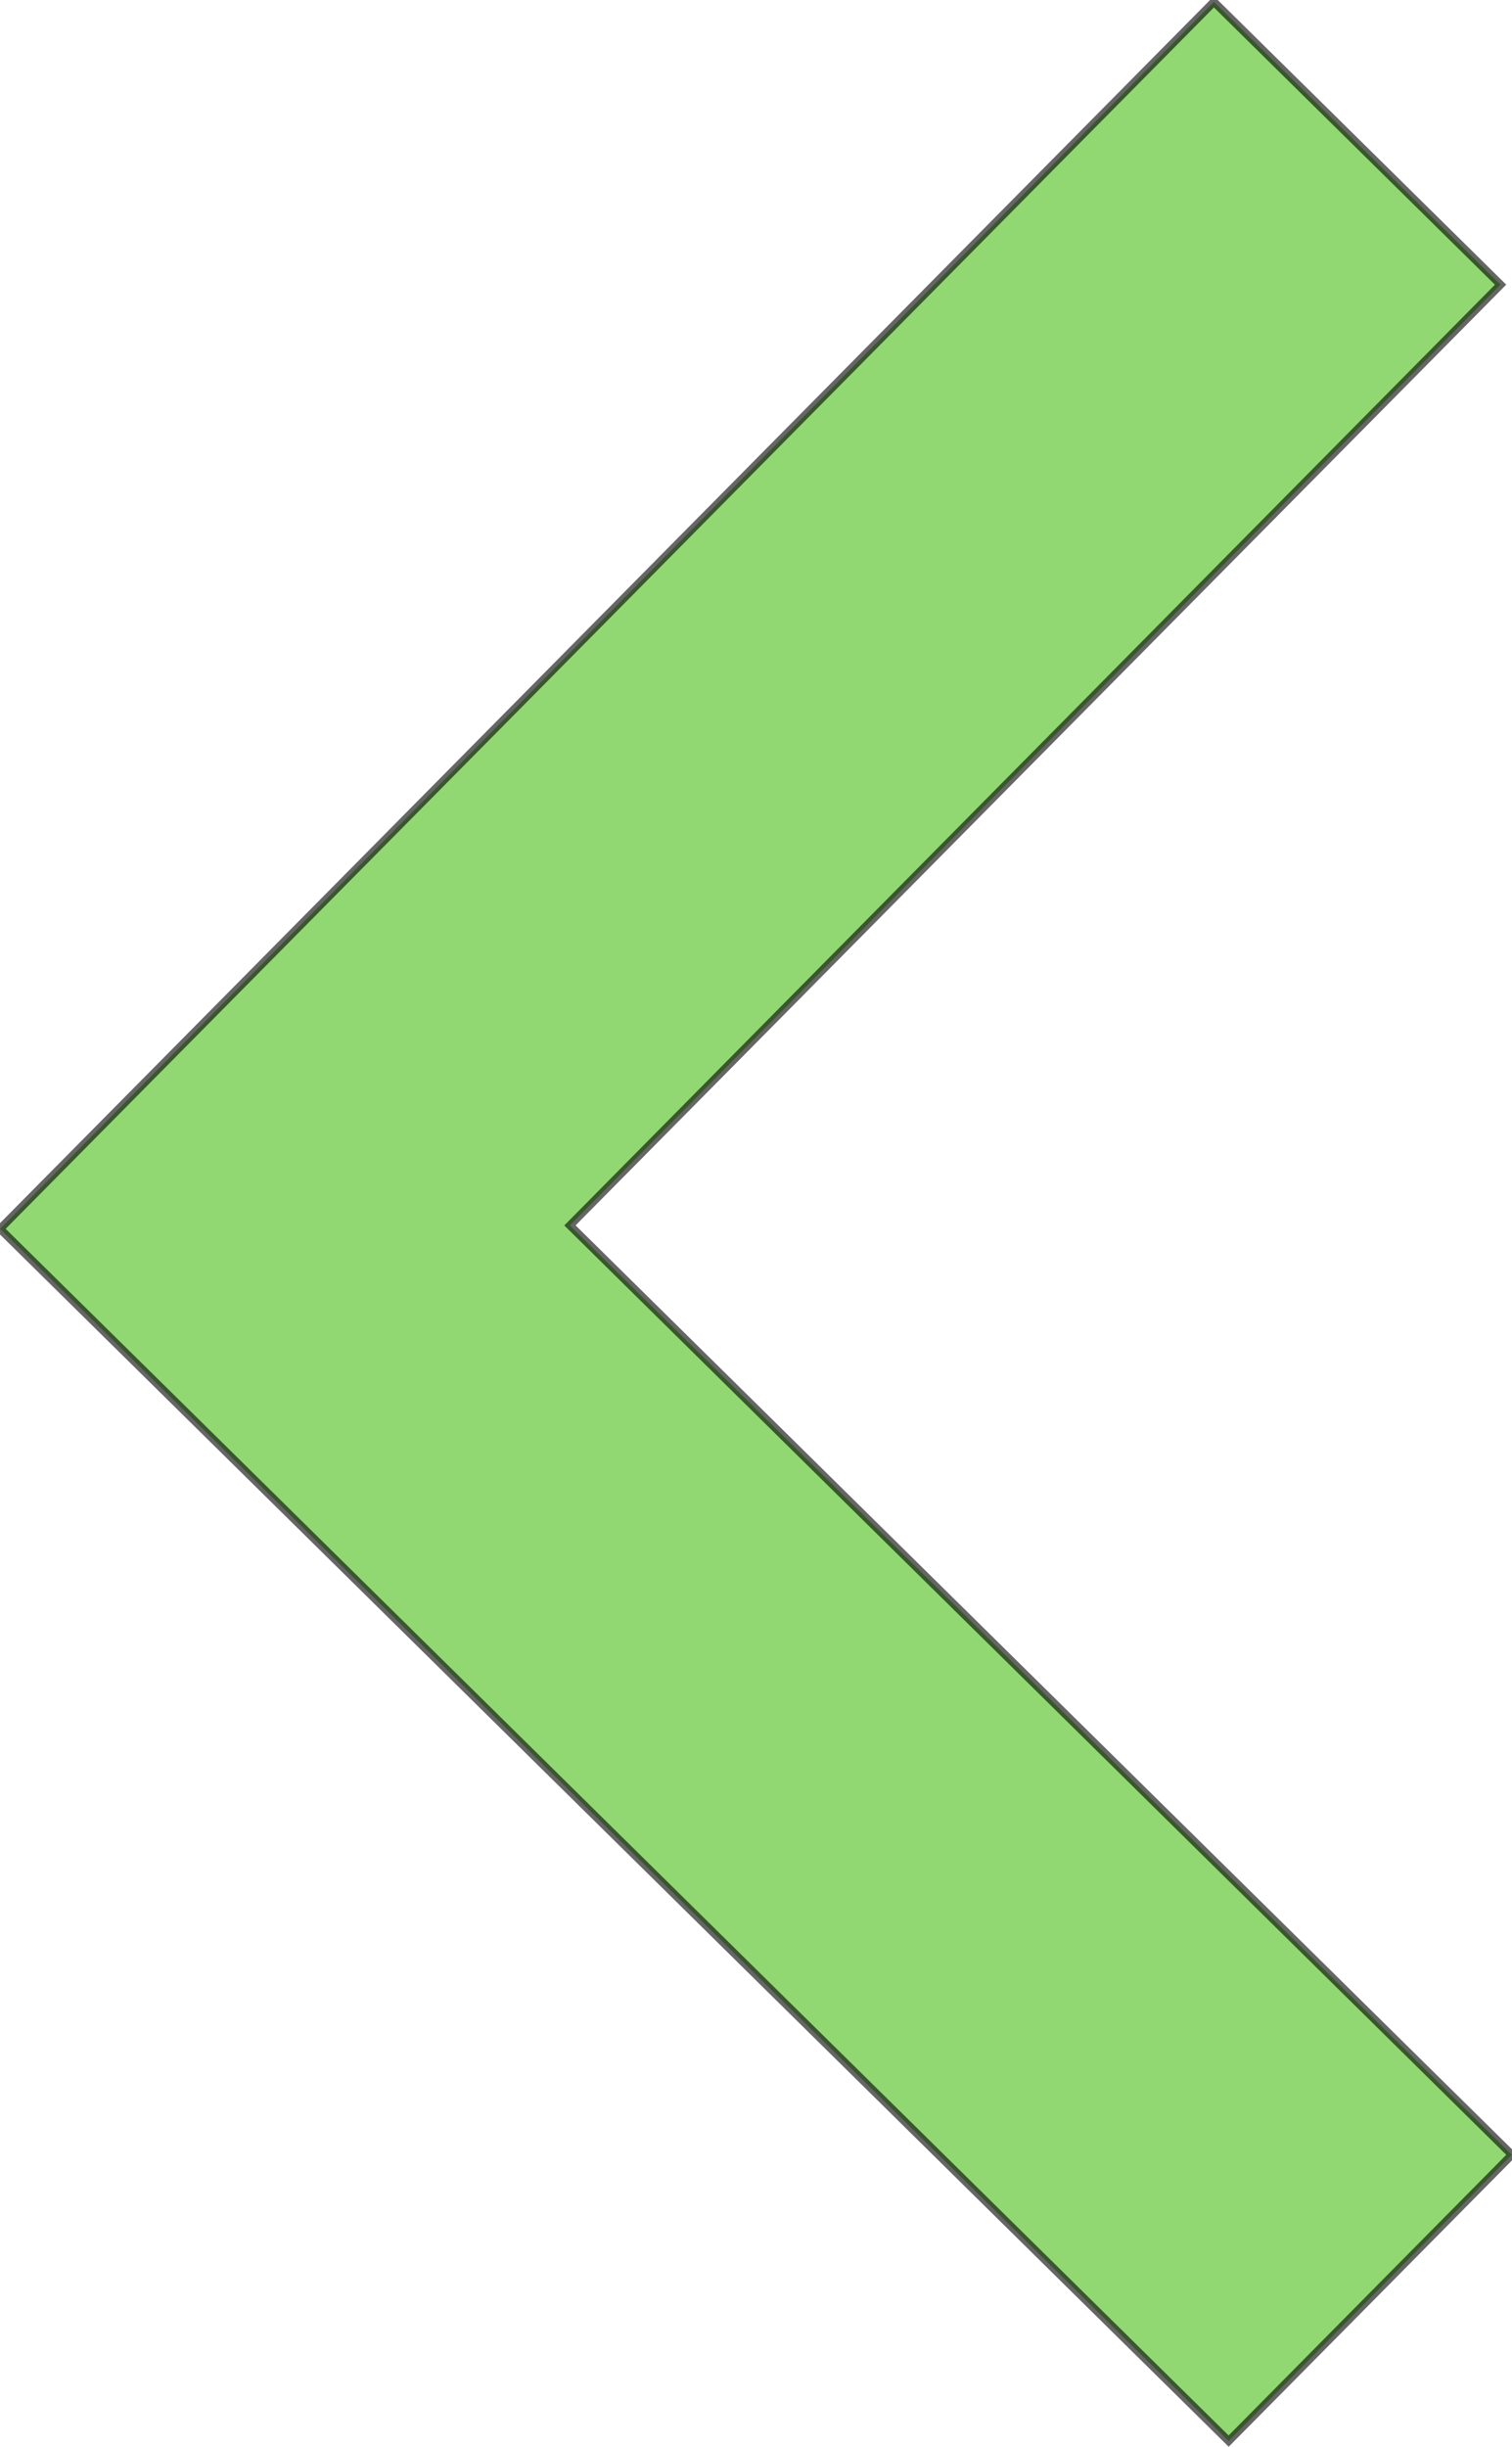 <svg xmlns="http://www.w3.org/2000/svg" width="189" height="305.781" viewBox="0 0 189 305.781">
  <defs>
    <style>
      .cls-1 {
        fill: #49be15;
        stroke: #000;
        stroke-width: 1px;
        fill-rule: evenodd;
        opacity: 0.6;
      }
    </style>
  </defs>
  <path id="Forma_1" data-name="Forma 1" class="cls-1" d="M153.581,305.064l35.405-35.78L71.241,153.139,187.572,35.576,151.736,0.227,0,153.57Z"/>
</svg>
